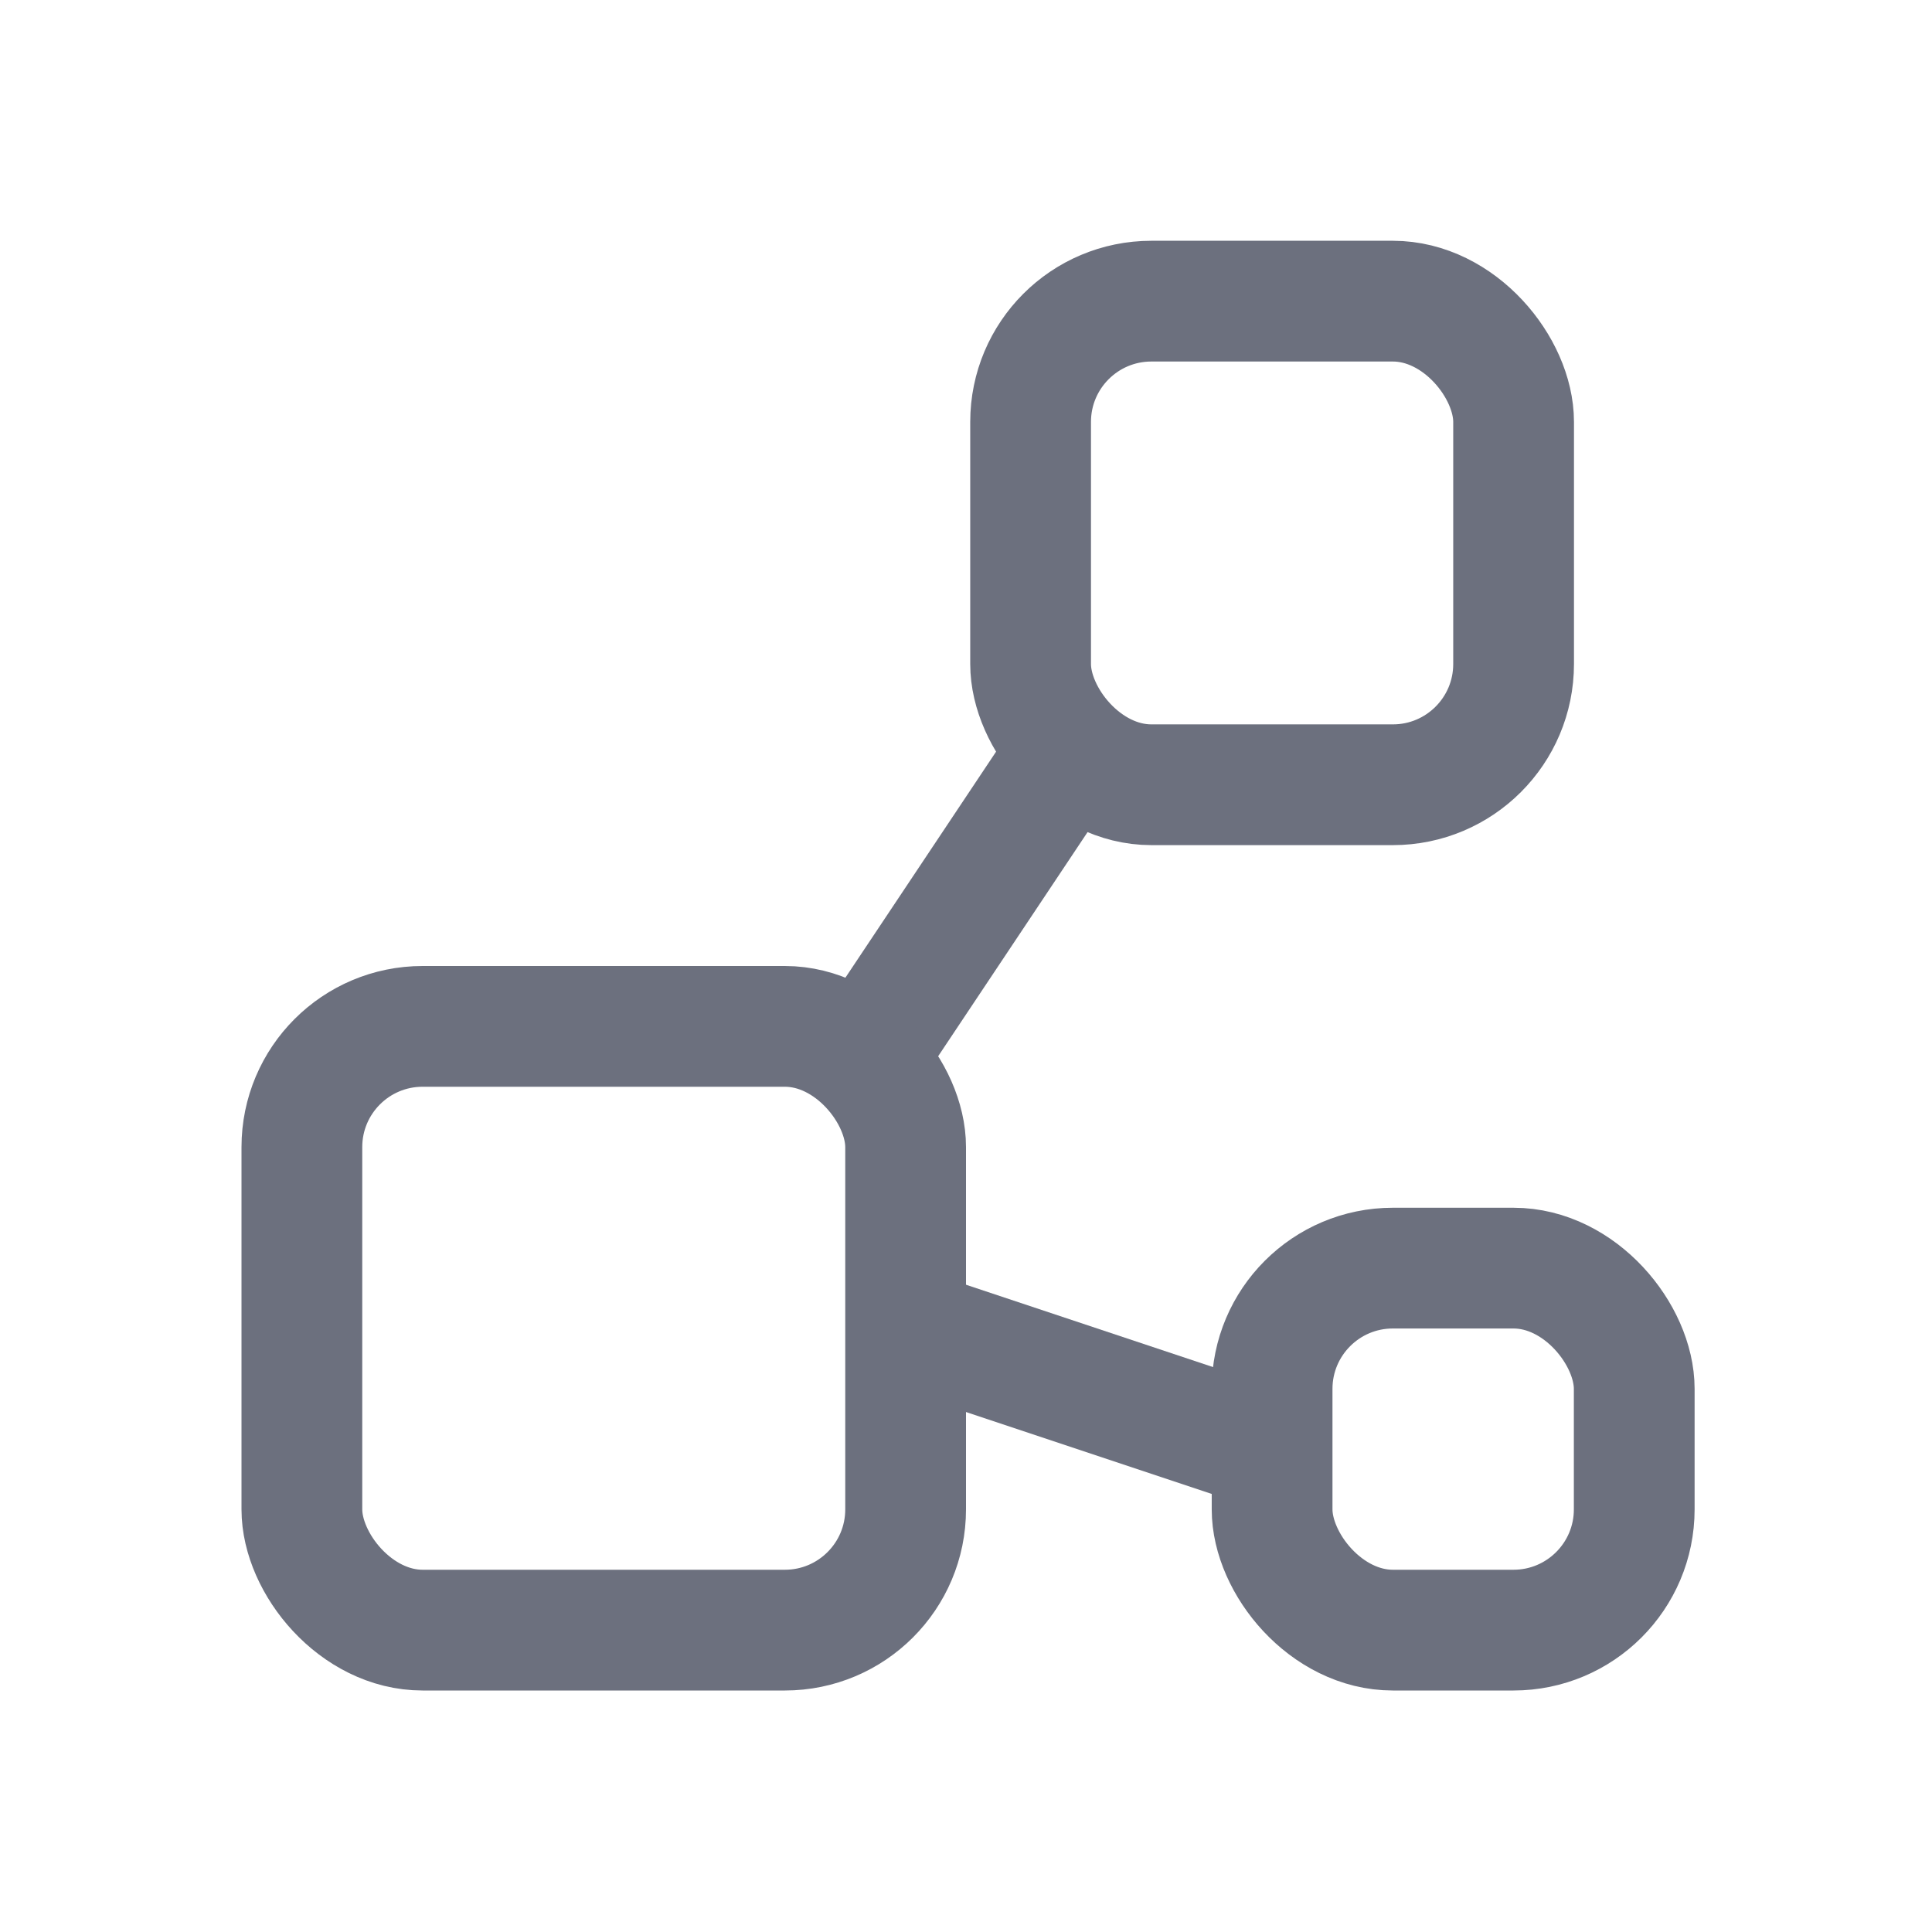 <svg xmlns="http://www.w3.org/2000/svg" width="16" height="16" fill="none" viewBox="0 0 16 16"><path stroke="#6C707E" d="M7 9L9 6"/><path stroke="#6C707E" d="M7.5 11L10.5 12"/><rect width="5" height="5" x="2.5" y="8.5" stroke="#6C707E" rx="1"/><rect width="2.999" height="2.998" x="10.535" y="10.502" stroke="#6C707E" rx="1"/><rect width="4" height="4.005" x="8.535" y="2.494" stroke="#6C707E" rx="1"/></svg>